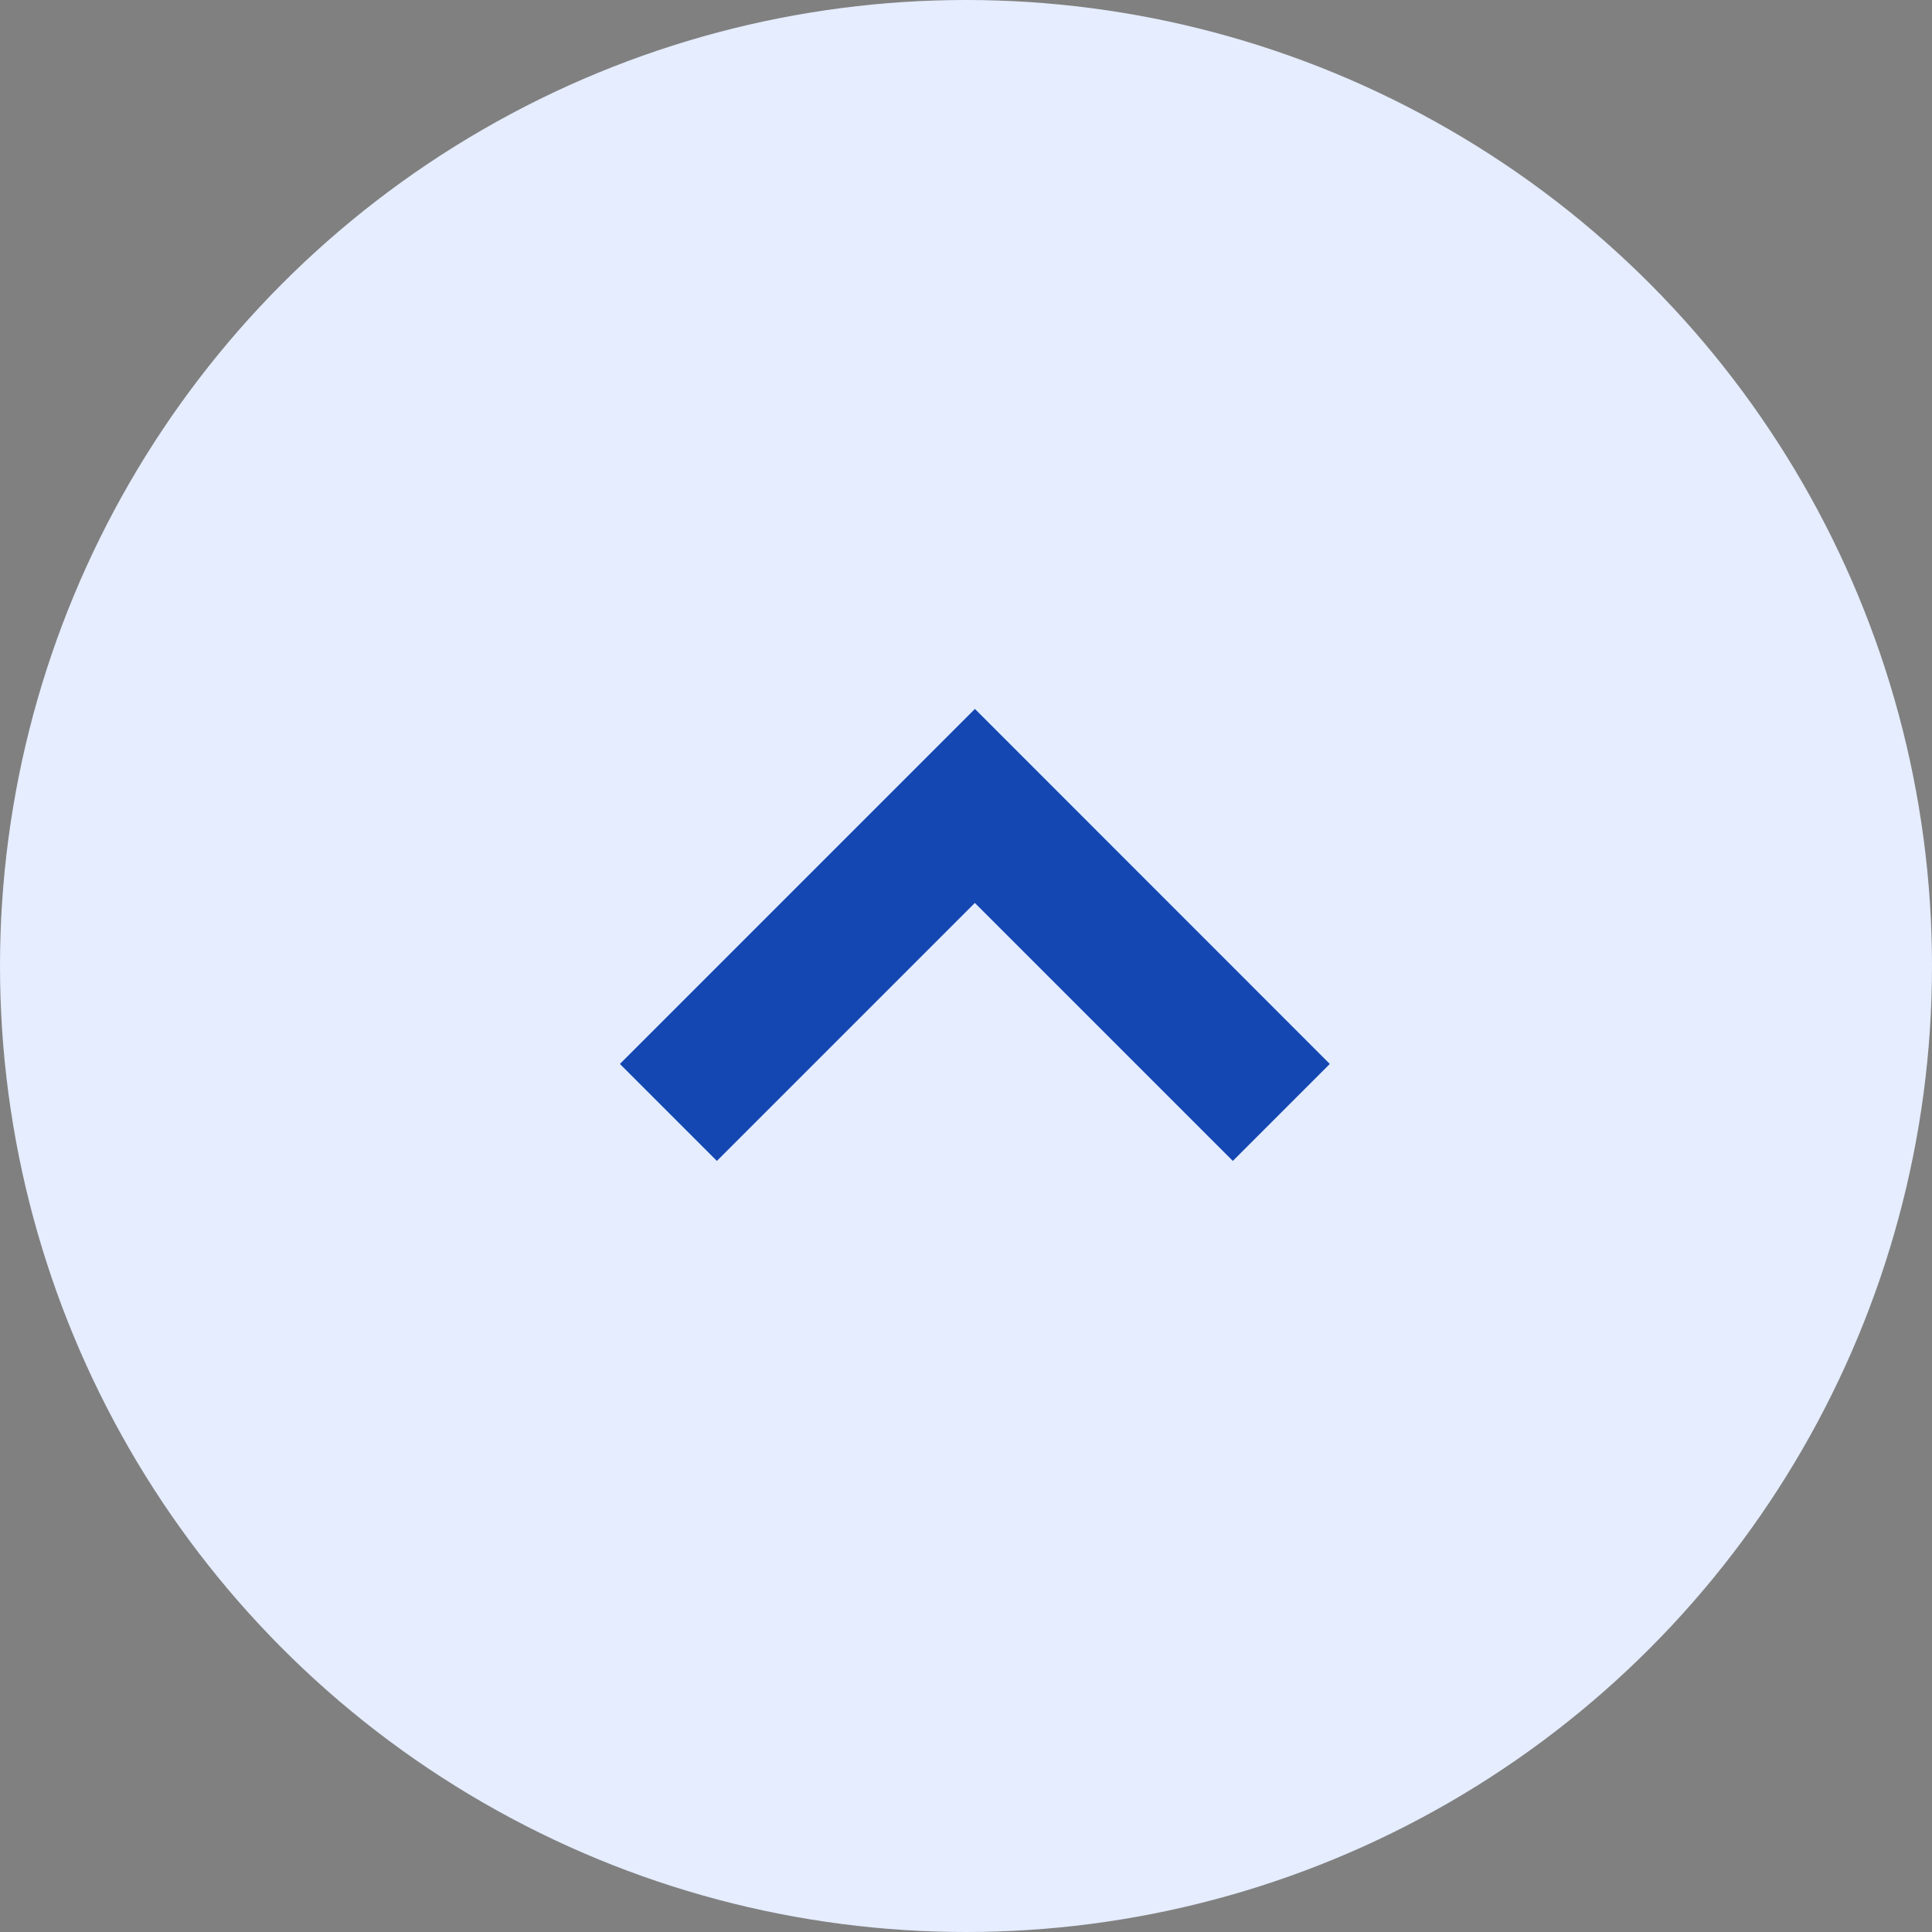 <svg id="Group_58491" data-name="Group 58491" xmlns="http://www.w3.org/2000/svg" width="30" height="30" viewBox="0 0 36 36">
  <rect x="0" y="0" width="36" height="36" fill="#808080" stroke="none"/>
  <circle id="Ellipse_1222" data-name="Ellipse 1222" cx="18" cy="18" r="18" fill="#e5edff"/>
  <path id="expand_more_FILL0_wght300_GRAD0_opsz24_1_" data-name="expand_more_FILL0_wght300_GRAD0_opsz24 (1)" d="M259.755-626.768l-5.908,5.908,1.1,1.1,4.807-4.807,4.807,4.807,1.1-1.1Z" transform="translate(-241.589 640.685)" fill="#1447b2" stroke="#1447b2" stroke-width="1"/>
</svg>
